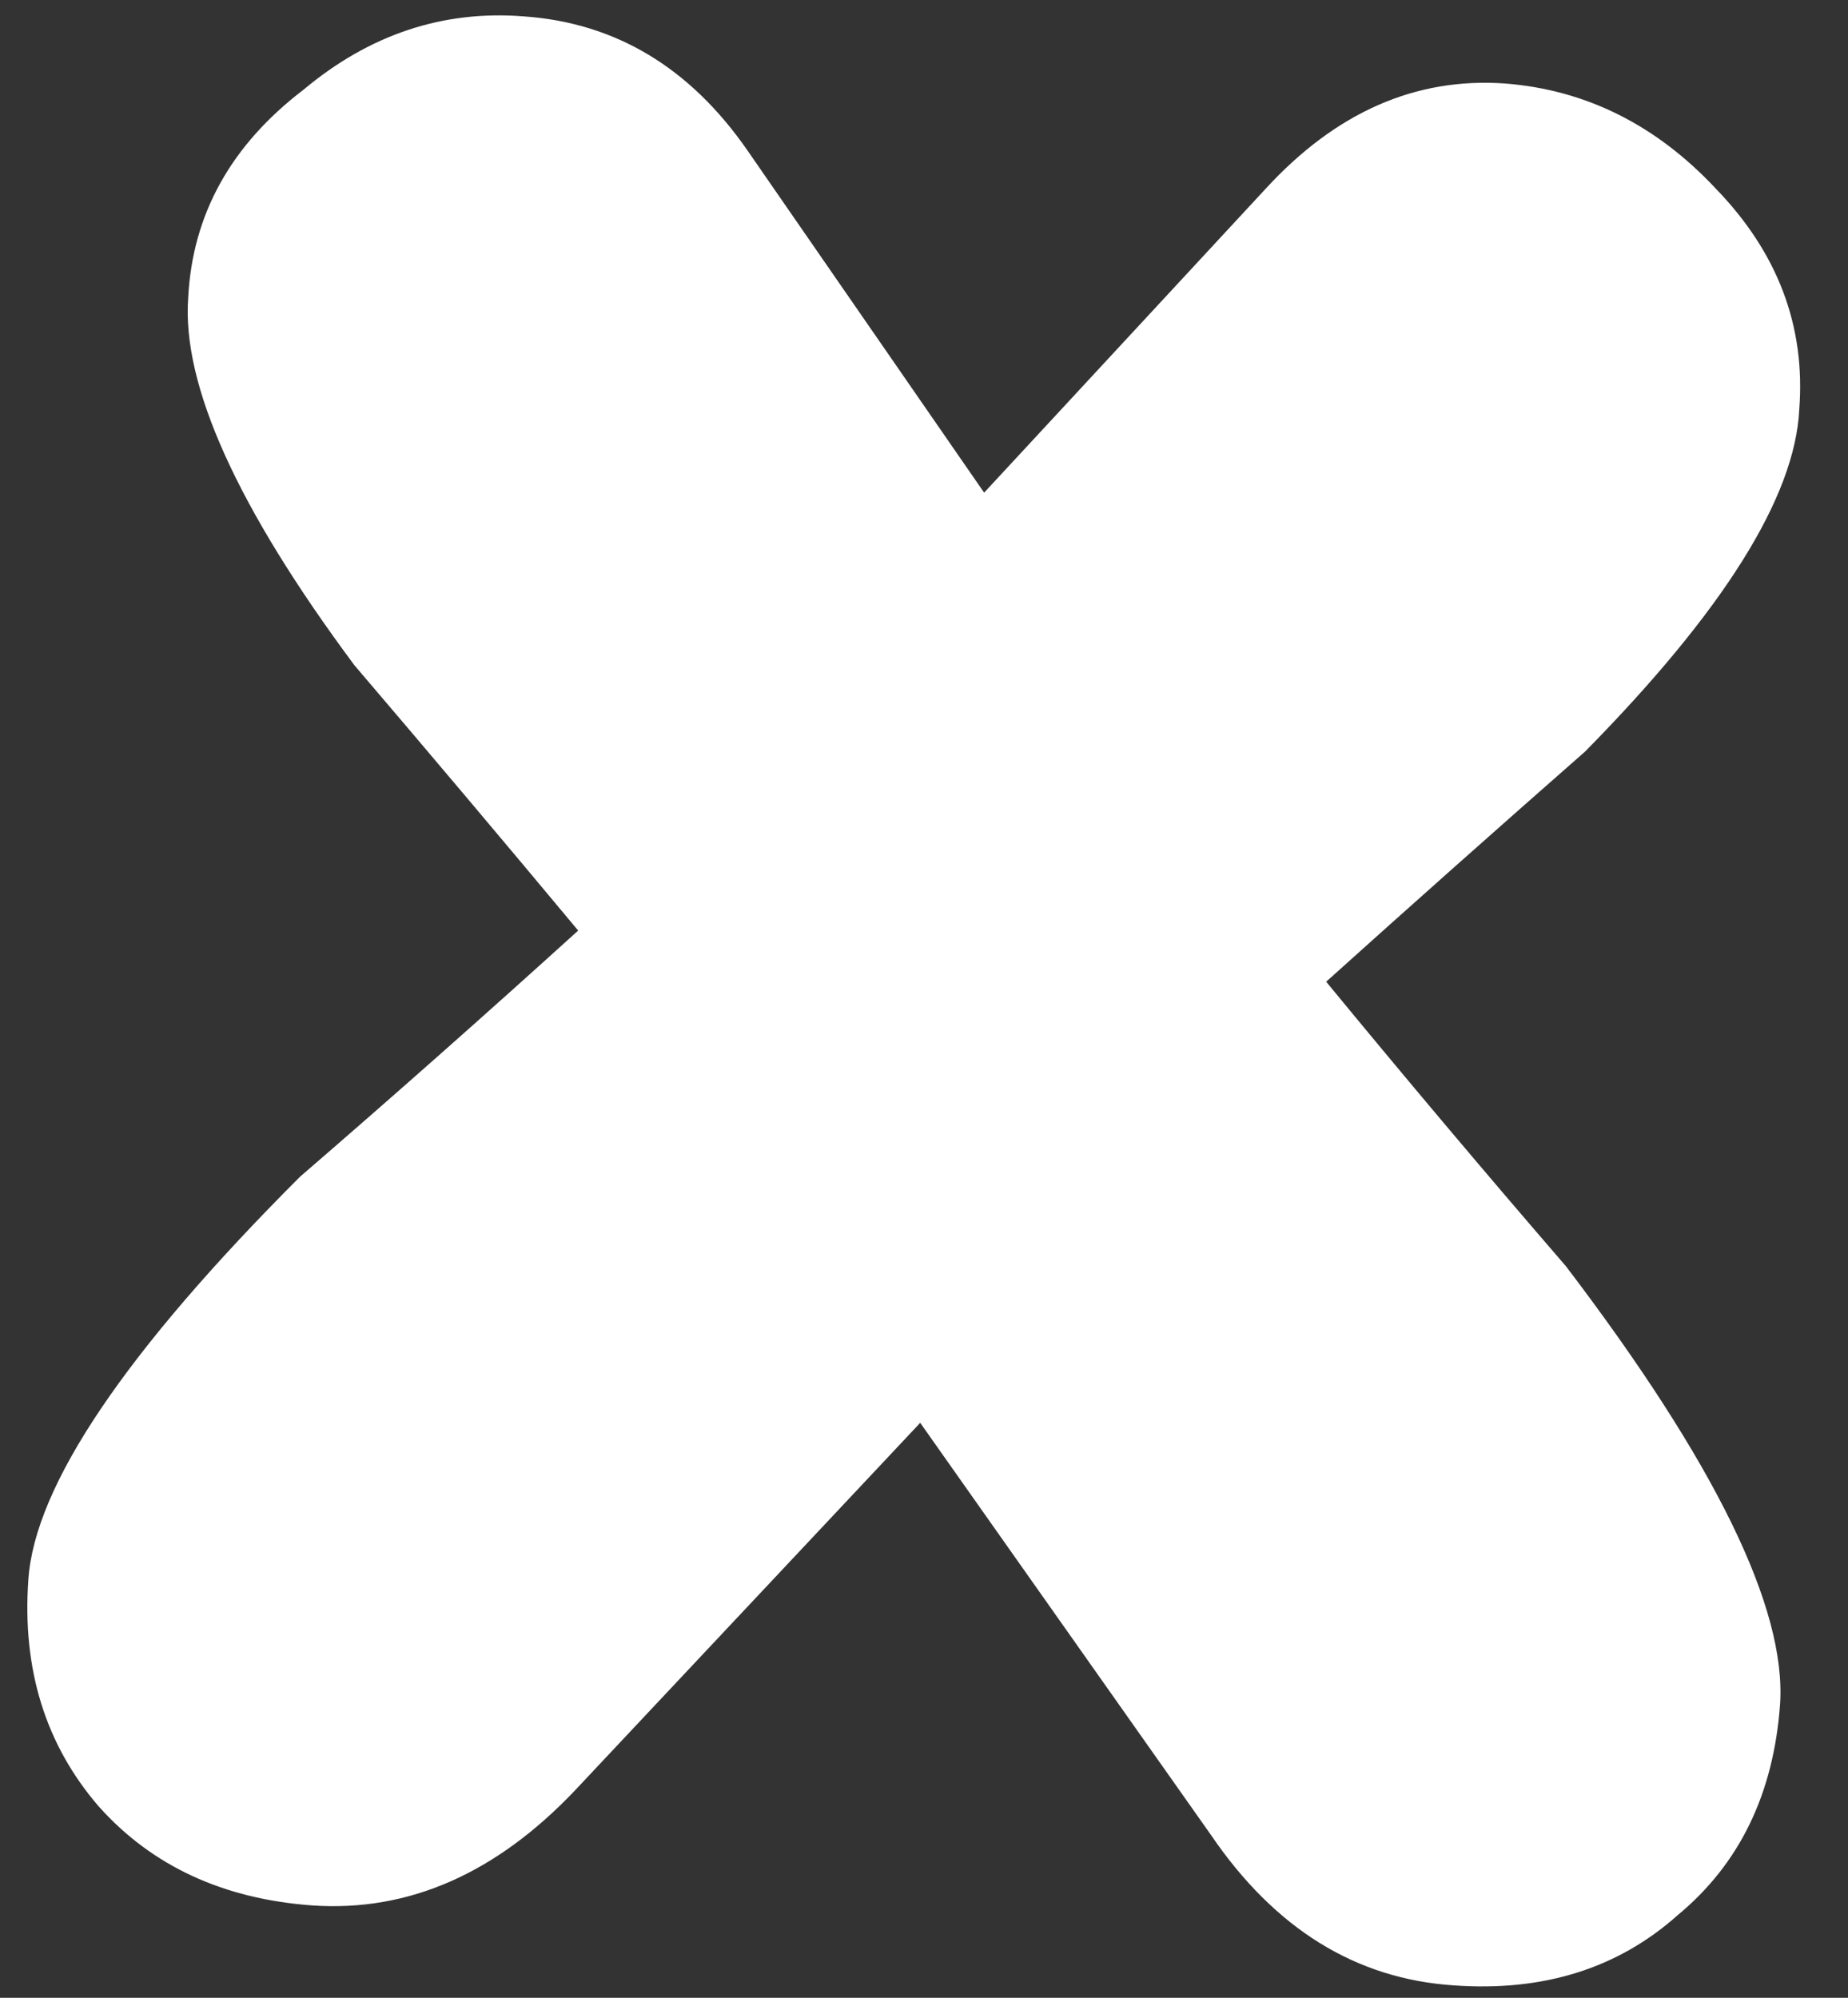 <svg width="37" height="40" viewBox="0 0 37 40" fill="none" xmlns="http://www.w3.org/2000/svg">
<rect x="0" y="0" width="37" height="40" fill="#333333" stroke="none"/>
<path d="M29.112 39.752C27.149 39.624 25.528 38.621 24.248 36.744L18.424 28.488L11.512 35.848C9.933 37.512 8.184 38.28 6.264 38.152C4.472 38.024 3.043 37.363 1.976 36.168C0.909 34.931 0.44 33.416 0.568 31.624C0.696 29.747 2.509 27.059 6.008 23.56C7.885 21.939 9.741 20.296 11.576 18.632C10.083 16.84 8.589 15.069 7.096 13.32C4.749 10.163 3.64 7.709 3.768 5.96C3.853 4.296 4.621 2.909 6.072 1.8C7.395 0.691 8.867 0.2 10.488 0.328C12.323 0.456 13.816 1.352 14.968 3.016L19.704 9.864L25.336 3.784C26.744 2.248 28.344 1.544 30.136 1.672C31.757 1.8 33.165 2.504 34.36 3.784C35.597 5.064 36.152 6.536 36.024 8.2C35.939 9.949 34.509 12.232 31.736 15.048C29.987 16.584 28.259 18.12 26.552 19.656C28.131 21.576 29.731 23.475 31.352 25.352C34.339 29.277 35.768 32.2 35.64 34.12C35.512 35.912 34.829 37.32 33.592 38.344C32.397 39.411 30.904 39.88 29.112 39.752Z" fill="#FFF"/>
</svg>
